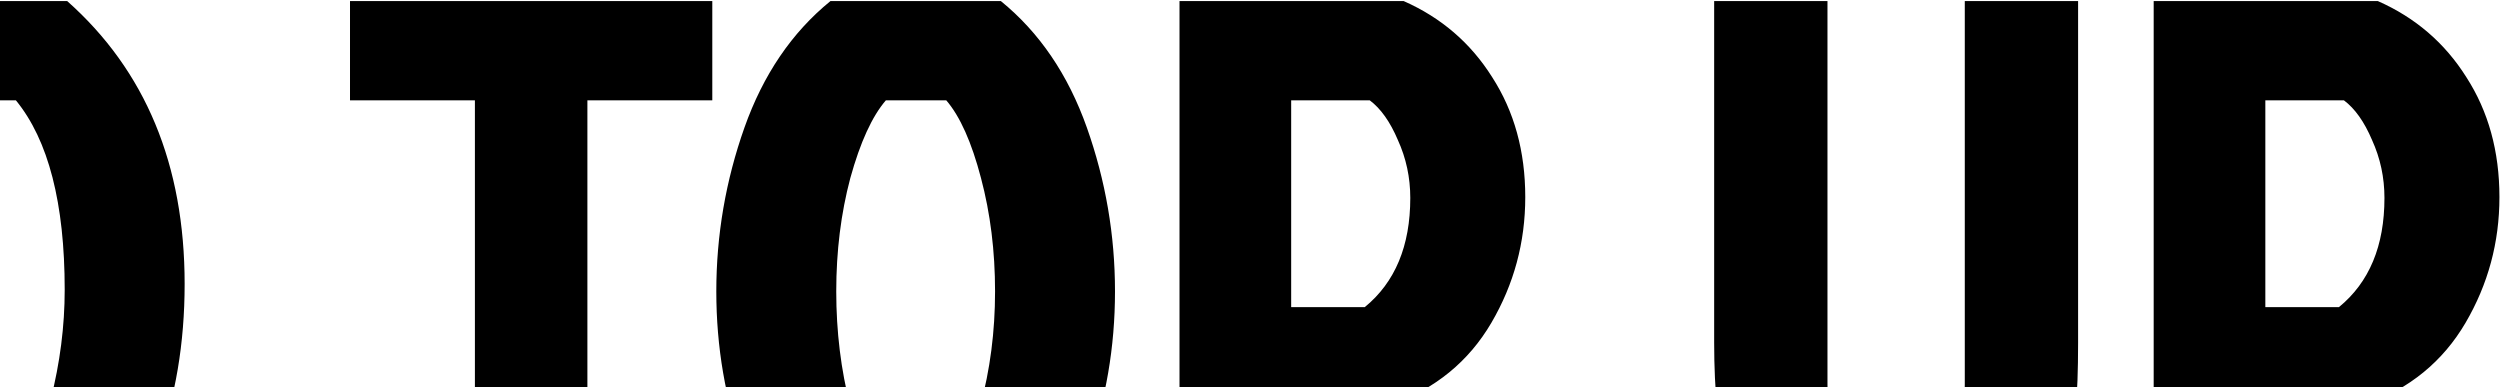 <svg width="2073" height="321" viewBox="0 0 2073 321" fill="none" xmlns="http://www.w3.org/2000/svg">
<path d="M-1502.9 481V0.886H-1307.42C-1285.02 9.117 -1265.13 23.52 -1247.75 44.096C-1230.37 64.673 -1221.69 89.593 -1221.69 118.857C-1221.69 170.526 -1238.6 206.649 -1272.44 227.226V229.969C-1230.37 253.289 -1209.34 289.869 -1209.34 339.709C-1209.34 396.866 -1238.38 443.963 -1296.45 481H-1502.9ZM-1409.62 199.105H-1341.71C-1321.6 186.759 -1311.54 168.012 -1311.54 142.863C-1311.54 117.714 -1320.91 97.823 -1339.66 83.191H-1409.62V199.105ZM-1409.62 401.438H-1338.97C-1330.74 395.494 -1323.42 386.12 -1317.02 373.317C-1310.16 360.514 -1306.74 347.711 -1306.74 334.908C-1306.74 322.105 -1309.48 310.445 -1314.97 299.929C-1320.45 289.412 -1327.31 281.638 -1335.54 276.609H-1409.62V401.438ZM-1159.29 0.886H-976.844C-948.038 10.489 -923.575 28.321 -903.456 54.385C-882.879 79.991 -872.591 111.541 -872.591 149.036C-872.591 210.307 -896.825 255.347 -945.294 284.153L-876.021 481H-972.043L-1030.34 306.101H-1066.69V481H-1159.29V0.886ZM-1066.69 83.191V229.283H-1007.71C-999.936 227.454 -991.476 219.681 -982.331 205.963C-972.729 191.789 -967.928 175.328 -967.928 156.58C-967.928 137.833 -972.043 121.372 -980.274 107.197C-988.047 93.022 -995.82 85.02 -1003.59 83.191H-1066.69ZM-618.656 481L-633.059 404.868H-741.428L-755.831 481H-849.111L-756.517 0.886H-614.541L-526.748 481H-618.656ZM-688.615 90.05L-715.365 249.859L-730.454 331.479H-644.719L-660.494 249.859L-687.244 90.05H-688.615ZM-272.813 481L-401.072 215.566L-404.502 216.937L-400.386 297.871V481H-486.807V0.886H-417.533L-291.332 276.609L-287.903 275.237L-295.447 190.874V0.886H-209.027V481H-272.813ZM-49.919 401.438H11.809C24.613 385.434 34.672 362.115 41.988 331.479C49.761 300.843 53.648 270.436 53.648 240.257C53.648 168.469 40.159 116.114 13.181 83.191H-49.919V401.438ZM-143.199 481V0.886H55.706C120.635 58.5 153.1 136.69 153.1 235.456C153.1 333.765 122.693 415.613 61.879 481H-143.199ZM393.789 83.191H290.222V0.886H590.636V83.191H487.069V481H393.789V83.191ZM829.905 0.886C861.913 26.95 885.69 61.929 901.236 105.825C916.783 149.721 924.556 194.989 924.556 241.629C924.556 287.811 917.012 331.707 901.922 373.317C886.833 414.927 862.827 450.821 829.905 481H688.615C655.692 450.821 631.687 414.927 616.597 373.317C601.508 331.707 593.964 287.811 593.964 241.629C593.964 194.989 601.737 149.721 617.283 105.825C632.83 61.929 656.607 26.95 688.615 0.886H829.905ZM734.568 401.438H783.951C795.383 388.178 804.985 366.687 812.758 336.966C820.989 306.787 825.104 275.008 825.104 241.629C825.104 208.25 821.217 176.928 813.444 147.664C805.671 117.943 796.069 96.452 784.637 83.191H734.568C723.137 96.452 713.306 117.943 705.076 147.664C697.302 176.928 693.416 208.25 693.416 241.629C693.416 275.008 697.302 306.787 705.076 336.966C713.306 366.687 723.137 388.178 734.568 401.438ZM1070.64 83.191V254.661H1131.69C1156.83 234.084 1169.41 203.906 1169.41 164.125C1169.41 147.207 1165.98 131.203 1159.12 116.114C1152.72 101.024 1144.95 90.05 1135.8 83.191H1070.64ZM978.049 481V0.886H1163.92C1195.01 14.604 1219.48 35.637 1237.31 63.987C1255.6 92.337 1264.75 125.487 1264.75 163.439C1264.75 200.934 1255.37 235.685 1236.62 267.692C1217.88 299.7 1190.21 322.334 1153.63 335.594H1070.64V481H978.049ZM1543.46 401.438H1601.08C1611.14 390.464 1618.22 379.49 1622.34 368.516C1626.91 357.085 1629.2 340.395 1629.2 318.447V0.886H1723.16V284.153C1723.16 307.473 1722.48 325.763 1721.11 339.023C1720.19 351.827 1717.45 367.602 1712.88 386.349C1705.1 419.728 1683.61 451.279 1648.4 481H1496.14C1460.93 452.193 1439.44 420.643 1431.67 386.349C1424.81 358.457 1421.38 324.391 1421.38 284.153V0.886H1515.34V318.447C1515.34 340.395 1517.4 357.085 1521.52 368.516C1526.09 379.49 1533.4 390.464 1543.46 401.438ZM1878.42 83.191V254.661H1939.47C1964.62 234.084 1977.19 203.906 1977.19 164.125C1977.19 147.207 1973.76 131.203 1966.9 116.114C1960.5 101.024 1952.73 90.05 1943.58 83.191H1878.42ZM1785.83 481V0.886H1971.7C2002.8 14.604 2027.26 35.637 2045.09 63.987C2063.38 92.337 2072.53 125.487 2072.53 163.439C2072.53 200.934 2063.15 235.685 2044.41 267.692C2025.66 299.7 1997.99 322.334 1961.41 335.594H1878.42V481H1785.83Z" fill="black"/>
</svg>
